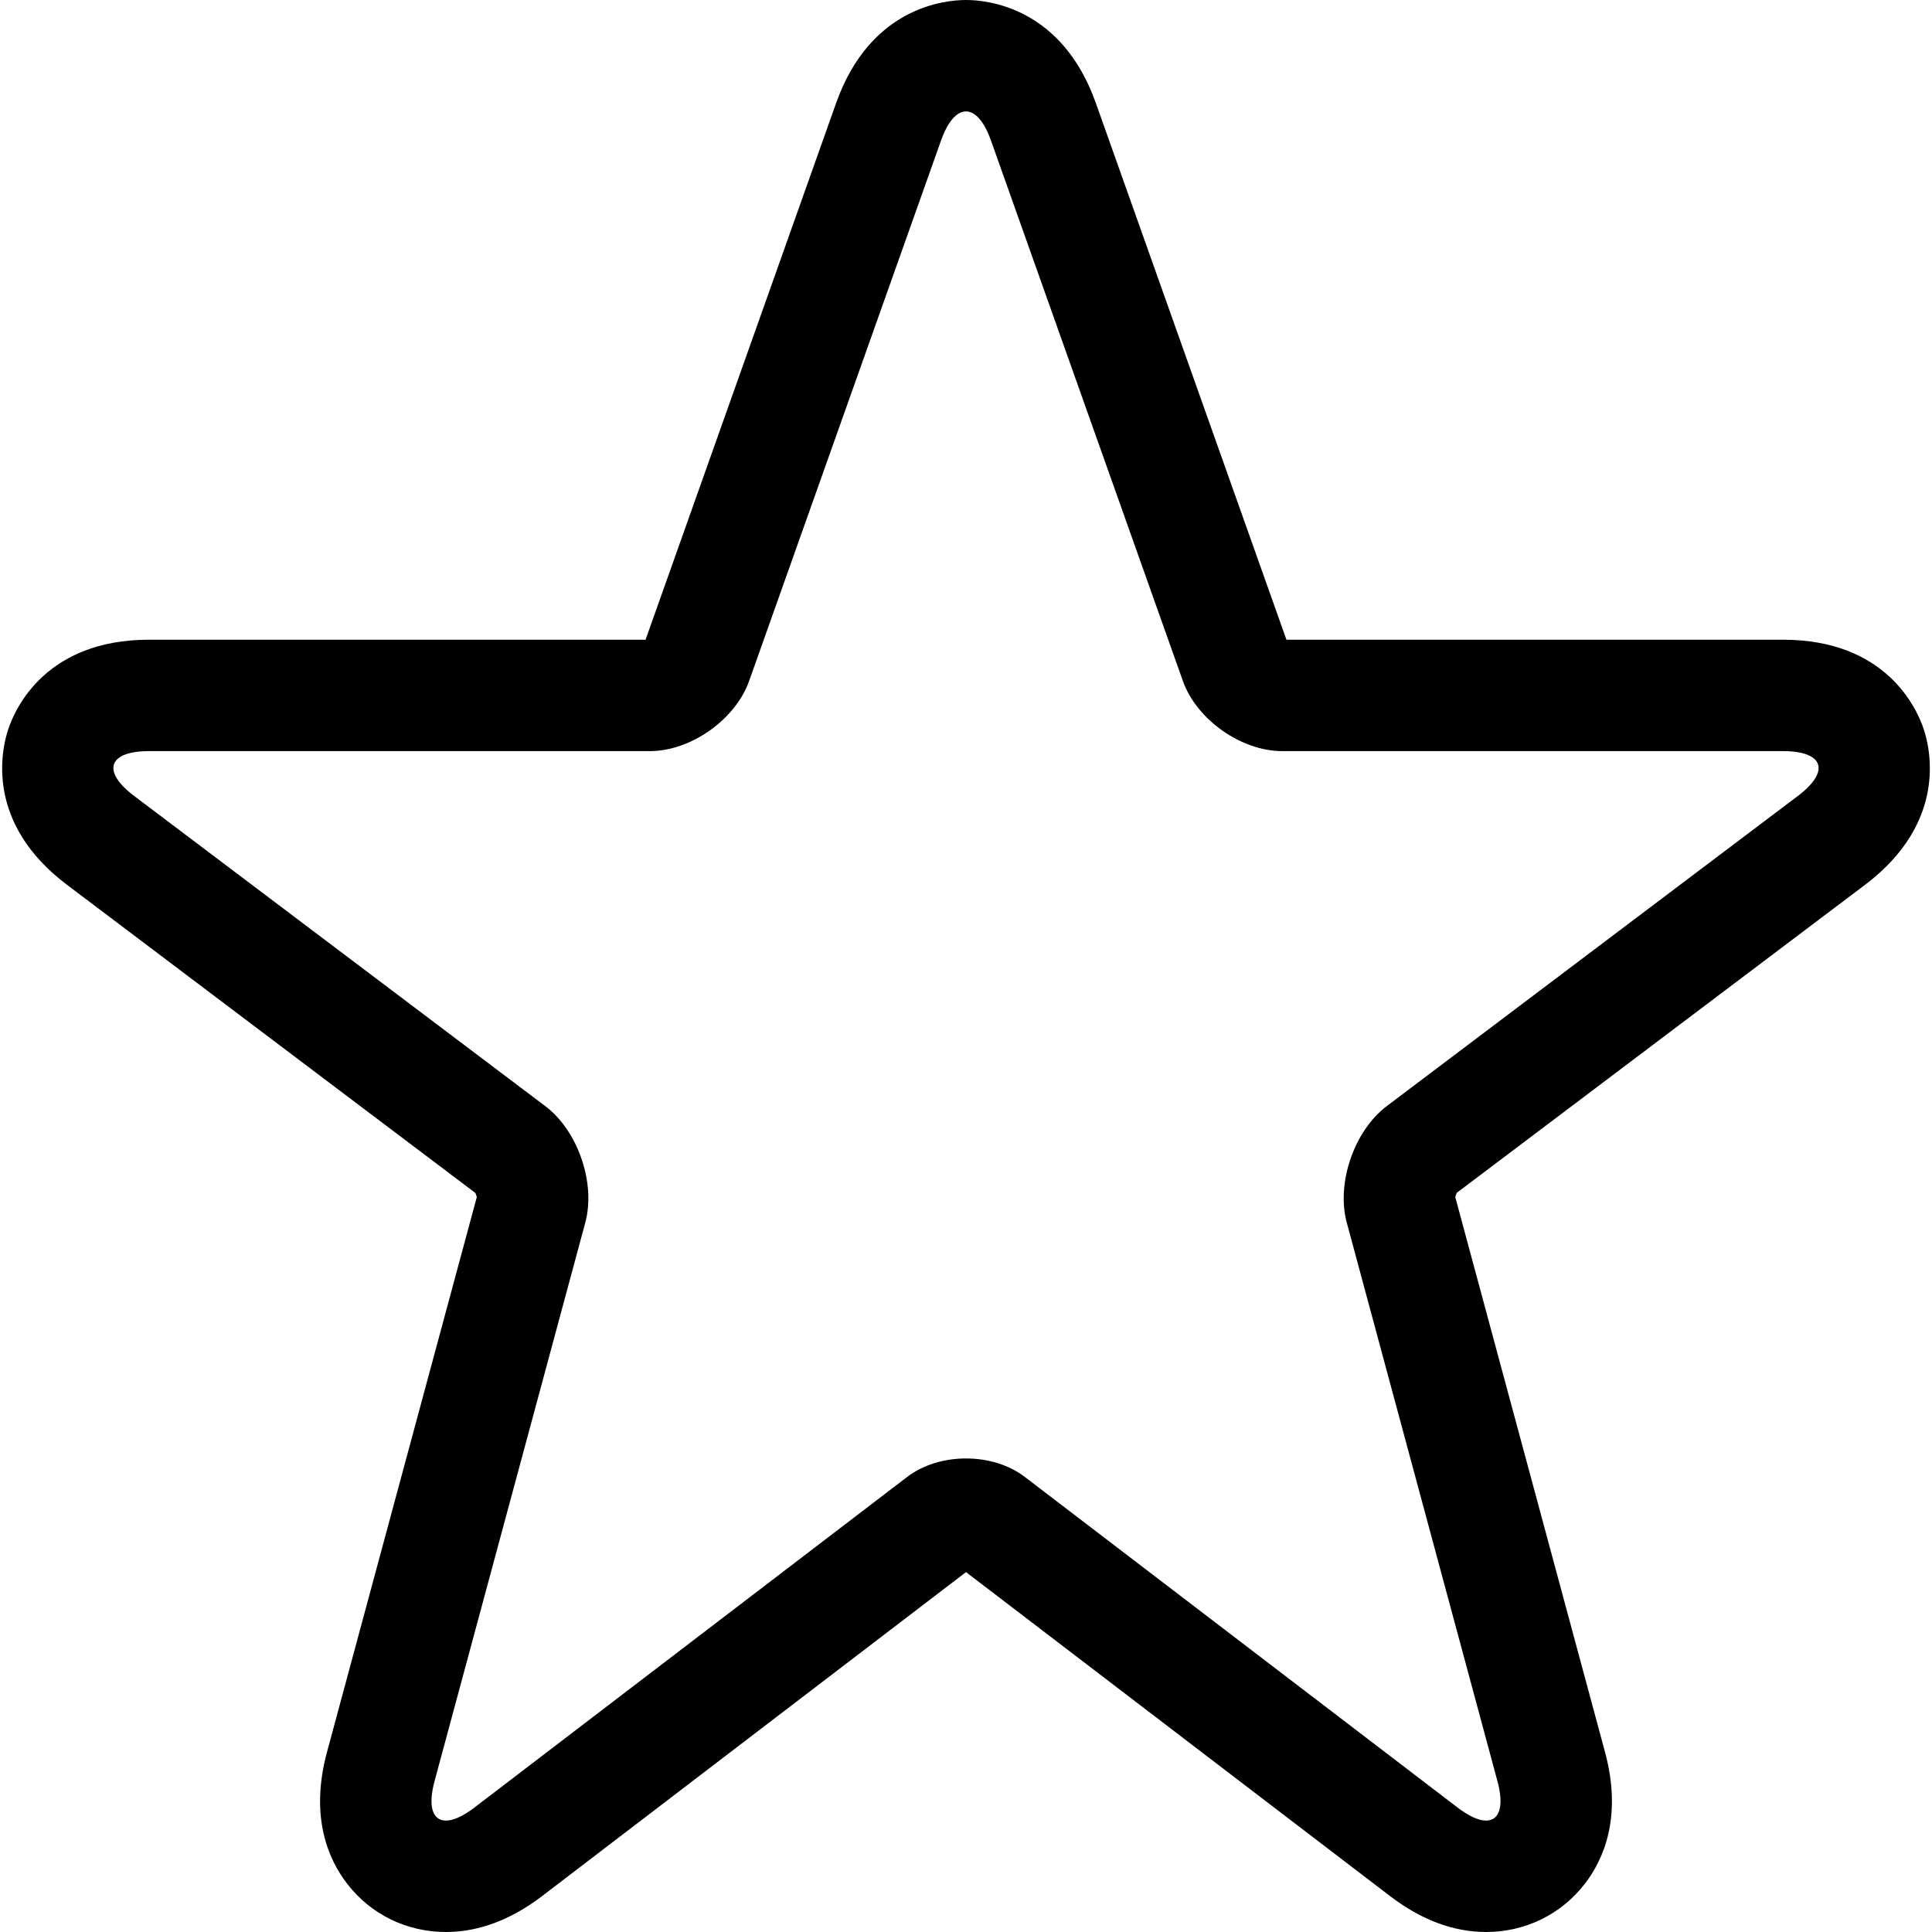 <?xml version="1.0" encoding="iso-8859-1"?>
<!-- Generator: Adobe Illustrator 16.0.0, SVG Export Plug-In . SVG Version: 6.00 Build 0)  -->
<!DOCTYPE svg PUBLIC "-//W3C//DTD SVG 1.1//EN" "http://www.w3.org/Graphics/SVG/1.1/DTD/svg11.dtd">
<svg version="1.1" id="Layer_1" xmlns="http://www.w3.org/2000/svg" xmlns:xlink="http://www.w3.org/1999/xlink" x="0px" y="0px"
	 width="512px" height="512px" viewBox="0 0 512 512" style="enable-background:new 0 0 512 512;" xml:space="preserve">
<g>
	<path d="M256.001,29.523c2.383,0,4.766,2.547,6.592,7.65l50.898,143.331c3.633,10.207,15.453,18.548,26.274,18.548h132.74
		c10.821,0,12.609,5.334,3.979,11.859l-109.003,82.237c-8.63,6.535-13.397,20.412-10.571,30.869l39.922,147.982
		c1.826,6.746,0.5,10.476-3.018,10.476c-1.903,0-4.459-1.115-7.496-3.421l-114.673-87.609c-4.306-3.307-9.976-4.94-15.646-4.94
		c-5.671,0-11.341,1.634-15.646,4.94l-114.672,87.609c-3.037,2.306-5.594,3.421-7.497,3.421c-3.517,0-4.844-3.729-3.018-10.476
		l39.941-147.982c2.825-10.457-1.941-24.334-10.571-30.859L35.517,210.912c-8.631-6.525-6.844-11.859,3.979-11.859h132.74
		c10.821,0,22.643-8.342,26.275-18.548l50.896-143.331C251.233,32.07,253.617,29.523,256.001,29.523 M256.001,0
		c-5.786,0-25.392,1.96-34.406,27.274l-50.513,142.255H39.495c-27.236,0-35.405,18.077-37.27,23.613
		c-1.864,5.545-6.247,24.892,15.493,41.316l108.252,81.68c0.154,0.308,0.309,0.77,0.385,1.115L86.663,464.294
		c-4.613,17.067,0.308,28.369,5.267,34.828C98.196,507.31,107.749,512,118.186,512c8.611,0,17.146-3.19,25.392-9.457l112.424-85.918
		l112.404,85.88c8.265,6.305,16.799,9.495,25.41,9.495c10.418,0,19.99-4.69,26.256-12.878c4.959-6.459,9.879-17.761,5.267-34.828
		l-39.673-147.041c0.077-0.346,0.23-0.808,0.385-1.135l108.215-81.641c21.758-16.443,17.375-35.79,15.511-41.335
		c-1.864-5.536-10.033-23.613-37.27-23.613H340.919L290.406,27.294C281.392,1.96,261.786,0,256.001,0L256.001,0z"/>
</g>
</svg>

